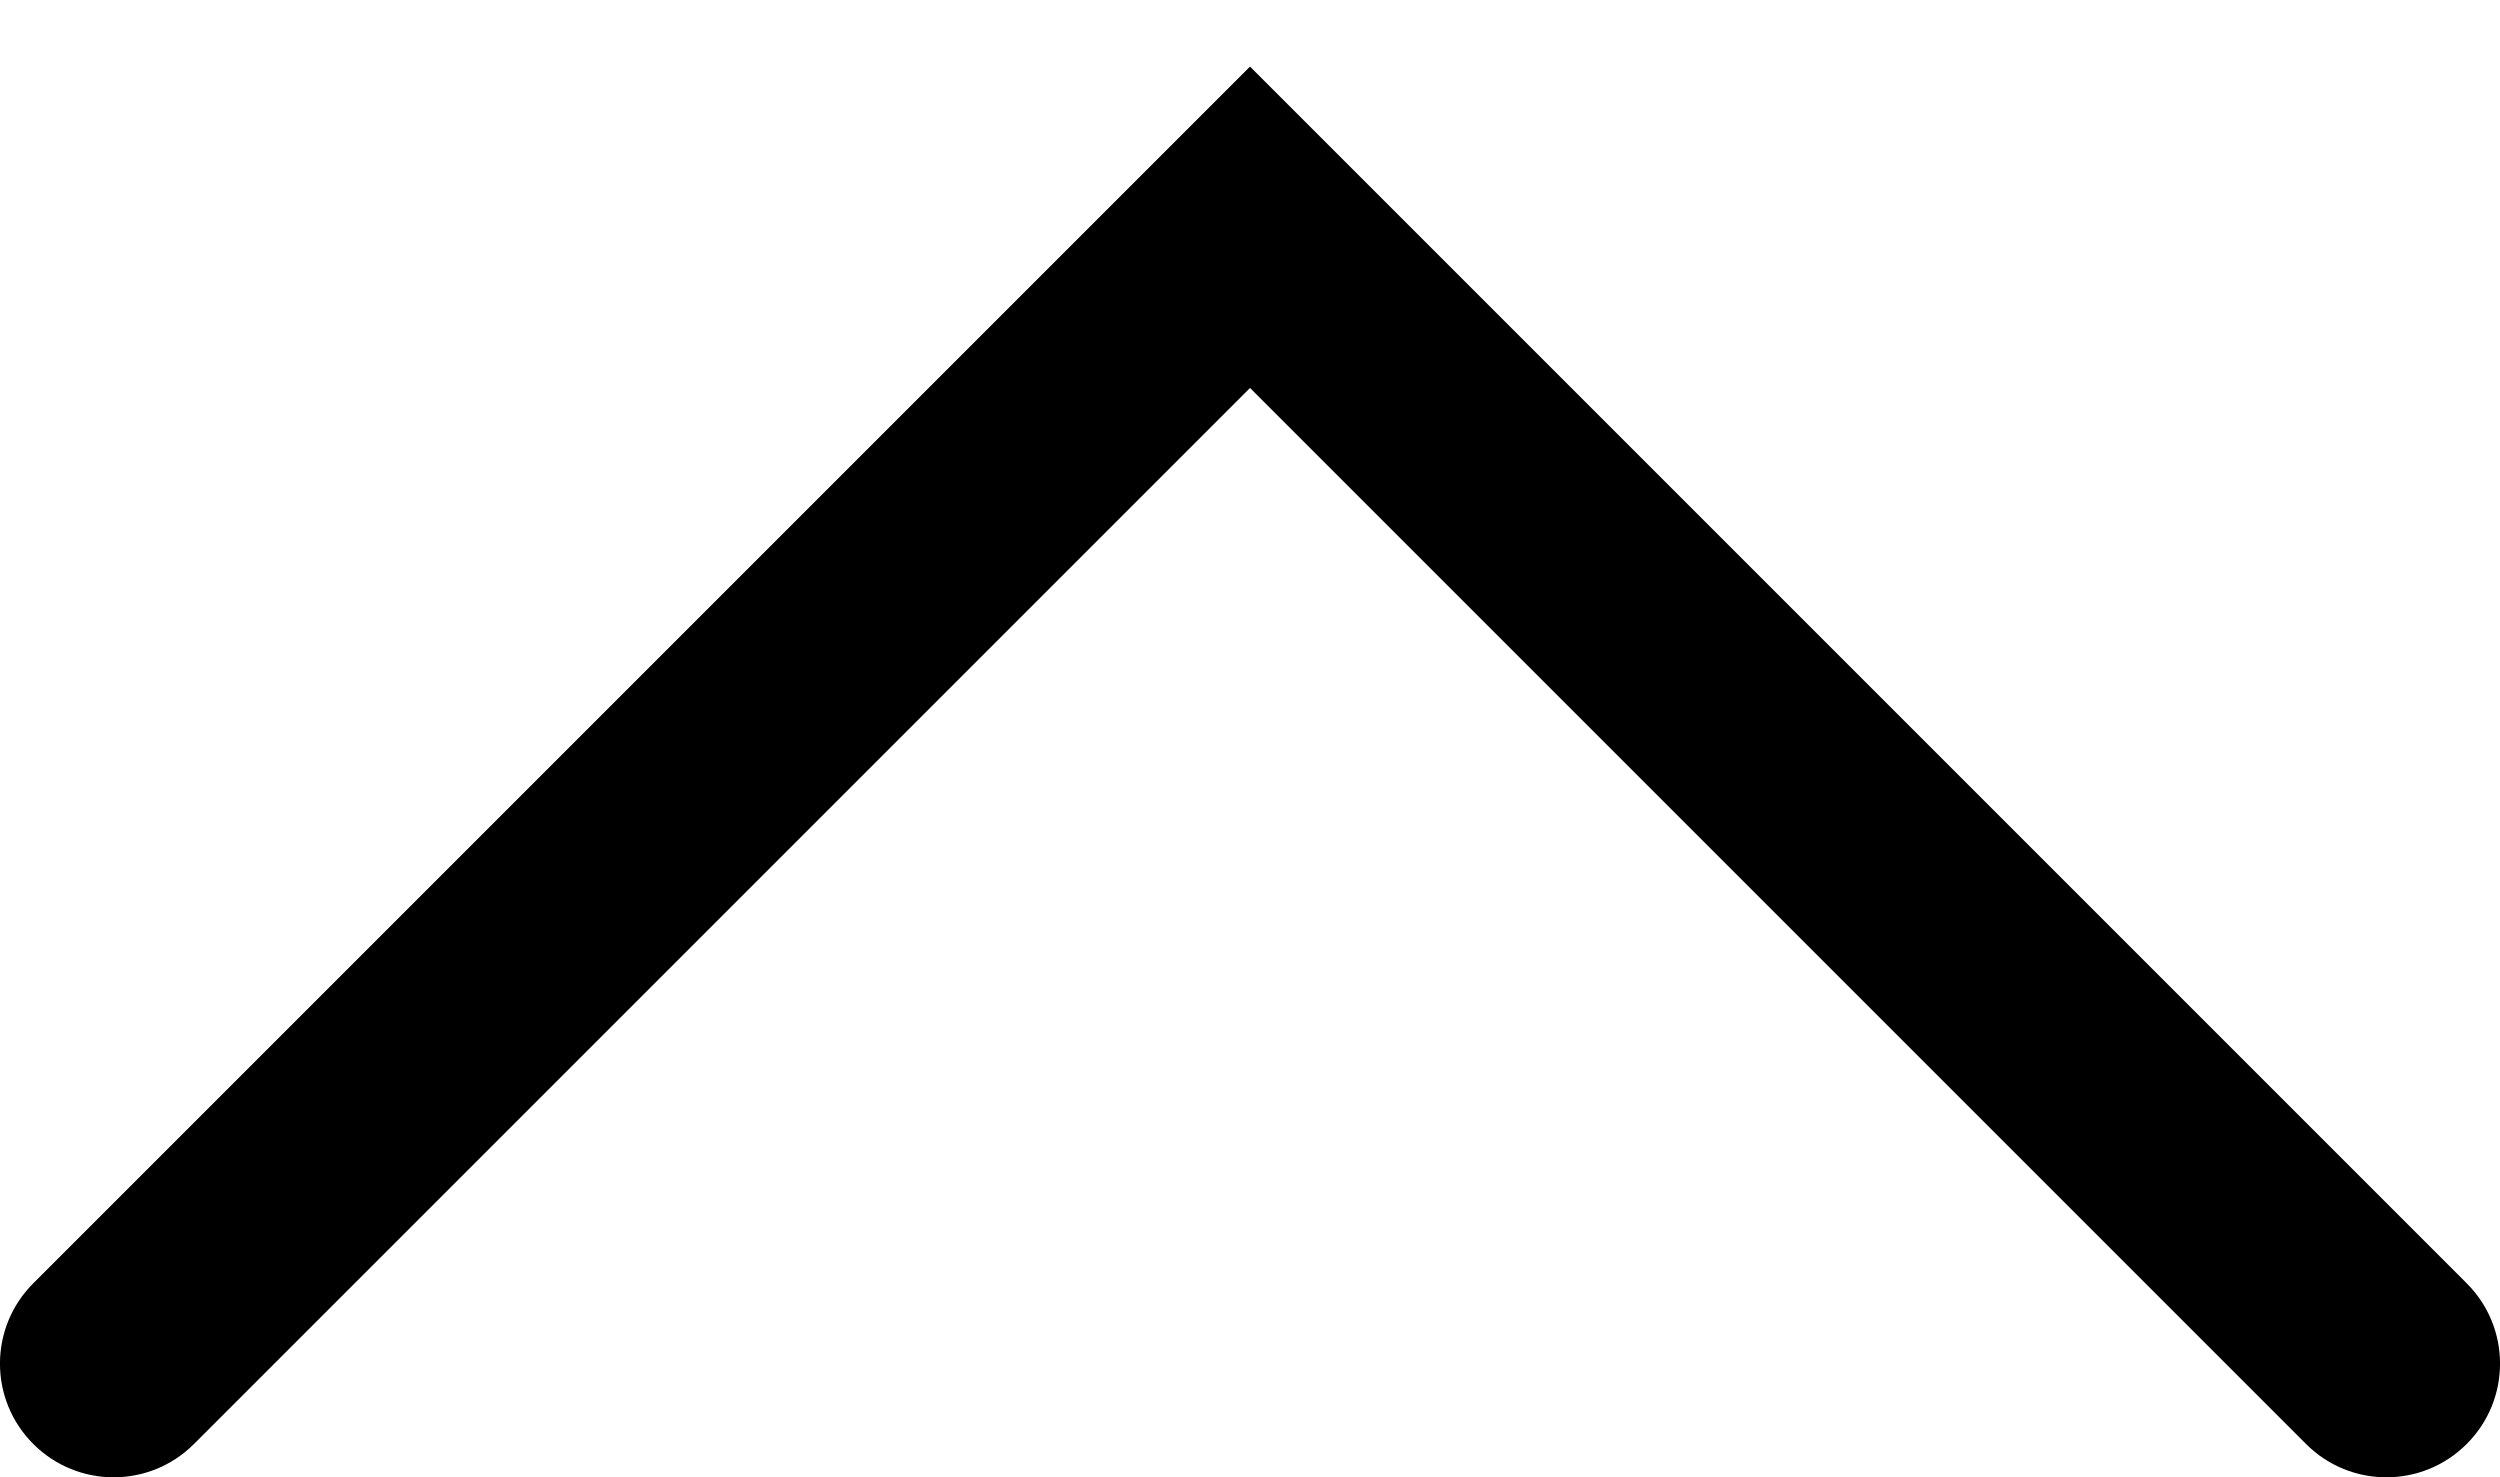 <svg width="22" height="13" viewBox="0 0 22 13" fill="none" xmlns="http://www.w3.org/2000/svg">
<path fill-rule="evenodd" clip-rule="evenodd" d="M21.707 12.707C22.098 12.317 22.098 11.683 21.707 11.293L11 0.586L0.293 11.293C-0.098 11.683 -0.098 12.317 0.293 12.707C0.683 13.098 1.317 13.098 1.707 12.707L11 3.414L20.293 12.707C20.683 13.098 21.317 13.098 21.707 12.707Z" fill="black"/>
</svg>
